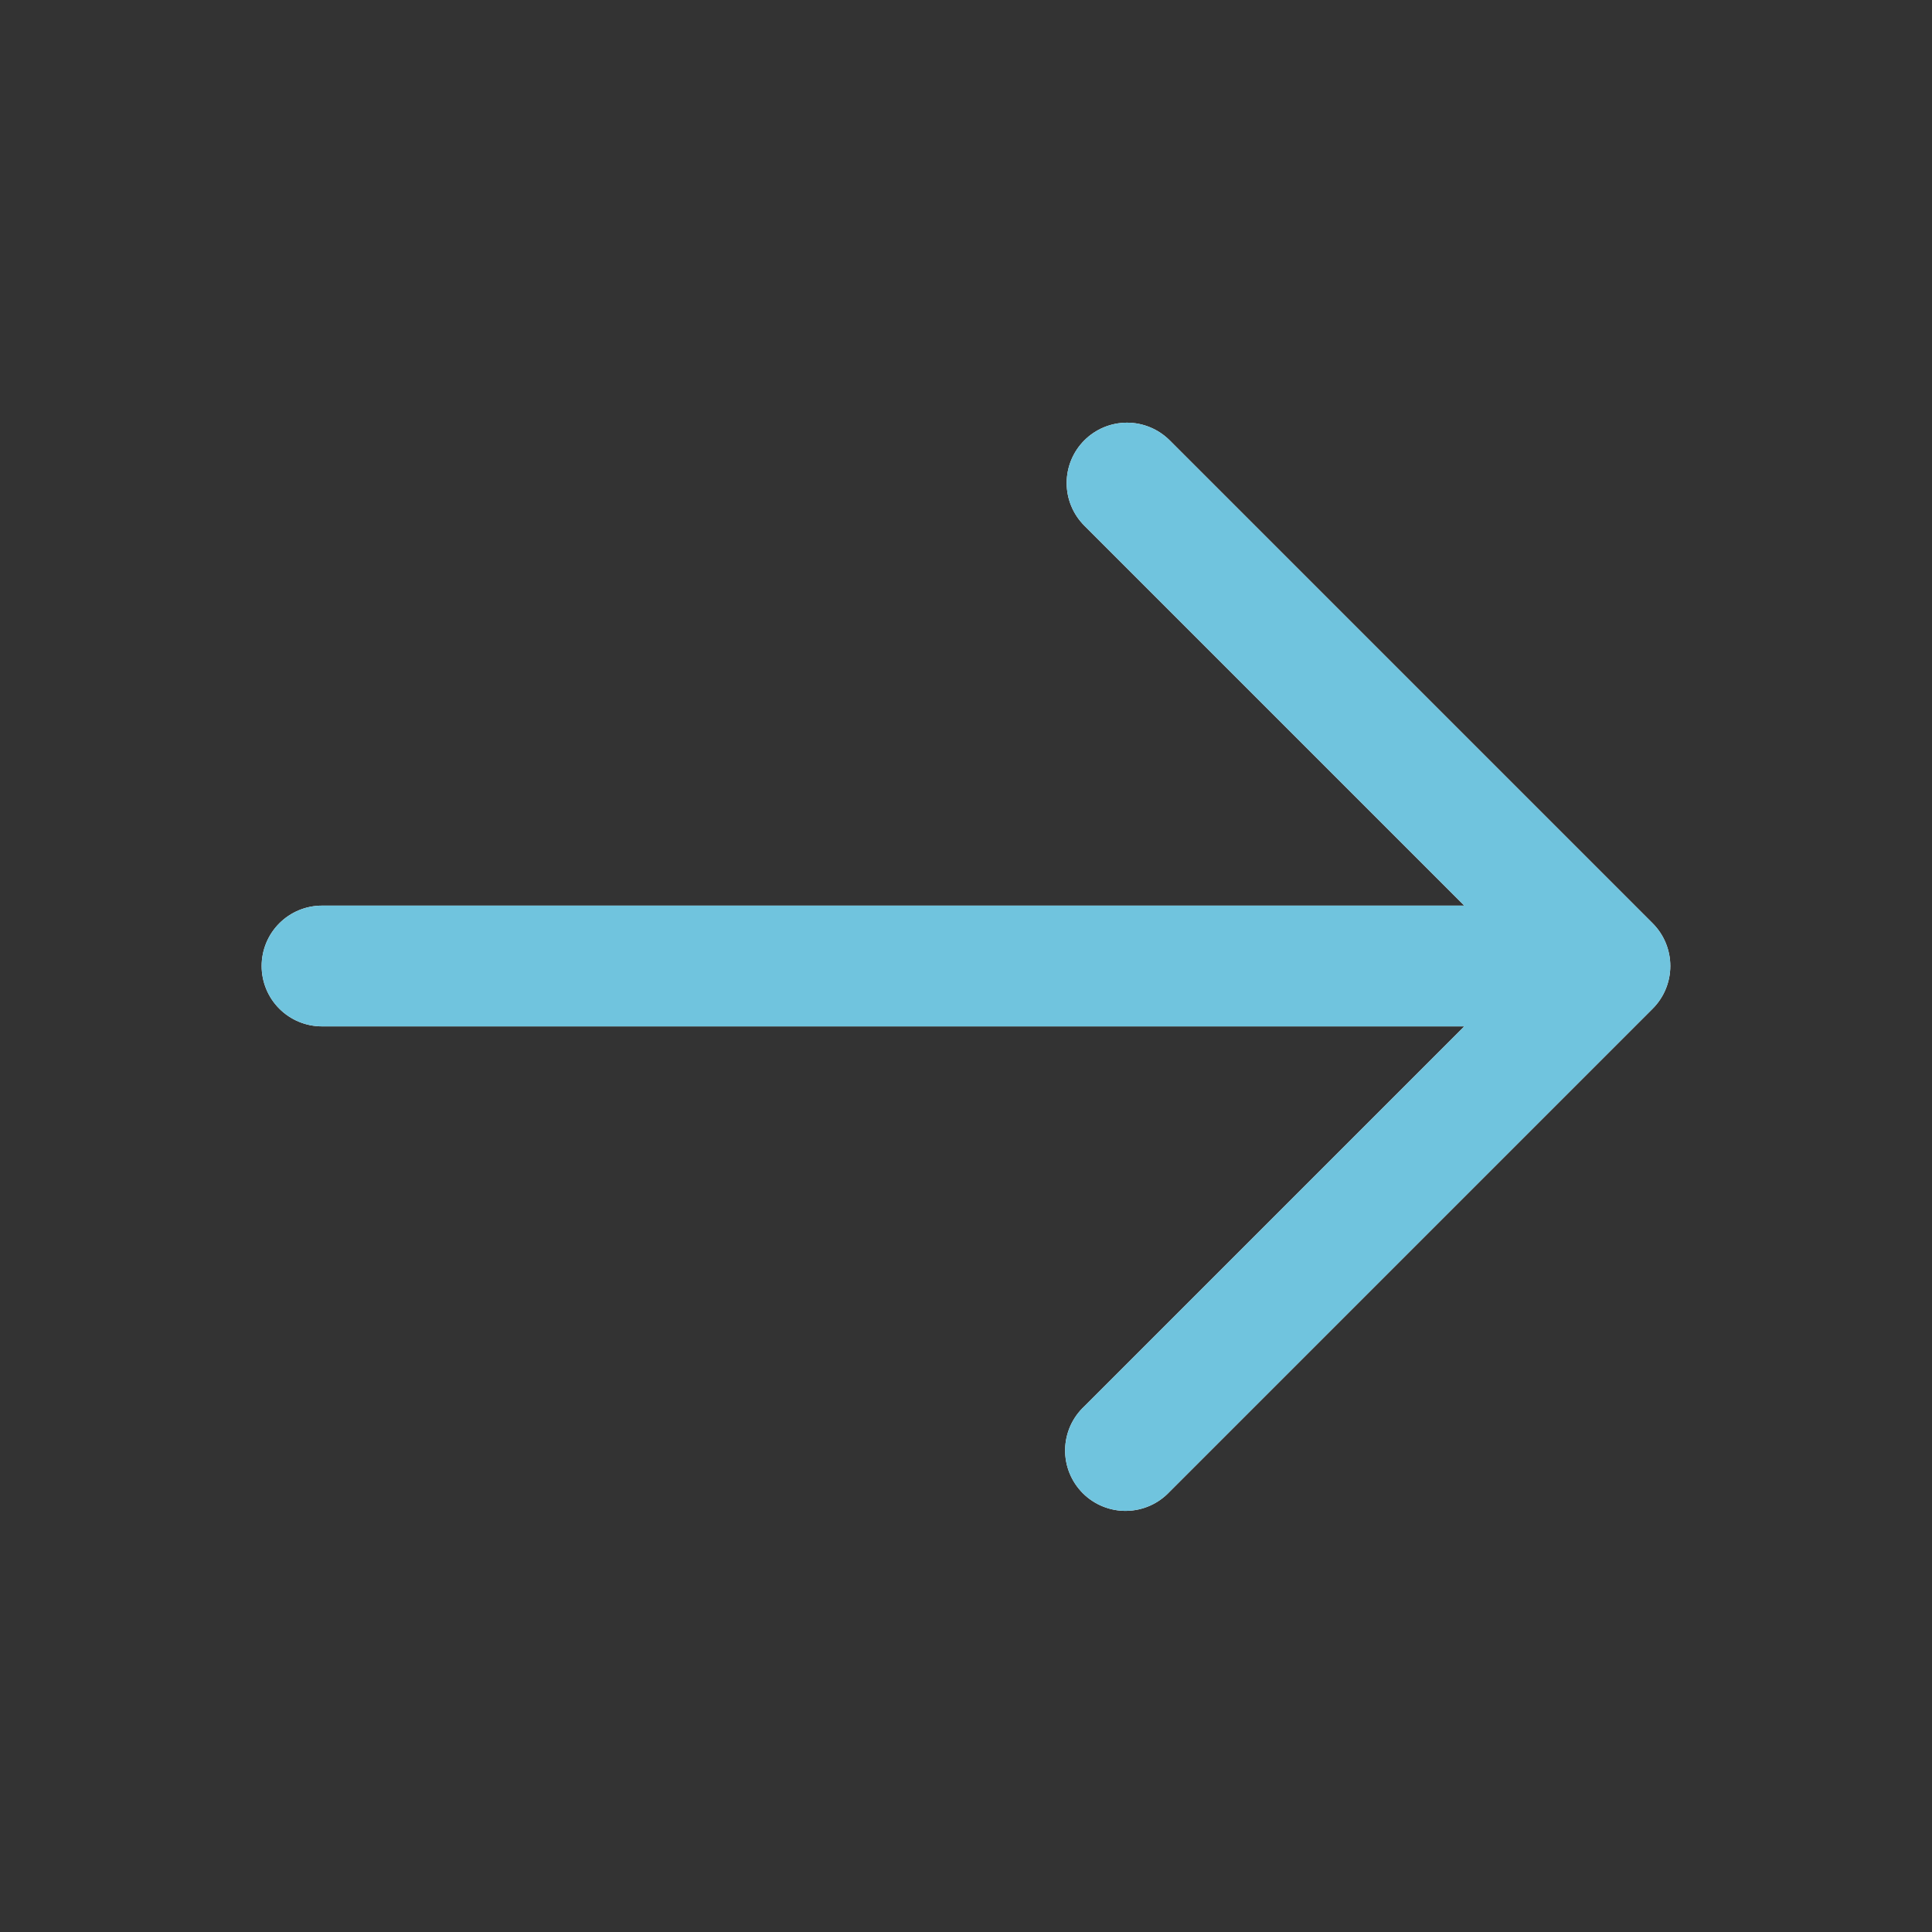 <svg width="40" height="40" viewBox="0 0 40 40" fill="none" xmlns="http://www.w3.org/2000/svg">
<rect x="0" y="0" width="40" height="40" fill="#333333" stroke="none"/>
<g clip-path="url(#clip0_35_367)">
<path fill-rule="evenodd" clip-rule="evenodd" d="M22.45 9.117C22.684 8.883 23.002 8.751 23.333 8.751C23.665 8.751 23.982 8.883 24.217 9.117L34.217 19.117C34.451 19.351 34.582 19.669 34.582 20C34.582 20.331 34.451 20.649 34.217 20.883L24.217 30.883C24.102 31.006 23.964 31.105 23.811 31.173C23.658 31.241 23.492 31.278 23.324 31.281C23.156 31.284 22.99 31.253 22.834 31.19C22.678 31.127 22.537 31.034 22.418 30.915C22.3 30.796 22.206 30.655 22.143 30.499C22.08 30.344 22.049 30.177 22.052 30.009C22.055 29.841 22.092 29.676 22.16 29.522C22.229 29.369 22.327 29.231 22.45 29.117L30.317 21.25H6.667C6.335 21.25 6.017 21.118 5.783 20.884C5.548 20.649 5.417 20.331 5.417 20C5.417 19.669 5.548 19.351 5.783 19.116C6.017 18.882 6.335 18.75 6.667 18.75H30.317L22.45 10.883C22.216 10.649 22.084 10.331 22.084 10C22.084 9.669 22.216 9.351 22.45 9.117Z" fill="white"/>
<path fill-rule="evenodd" clip-rule="evenodd" d="M22.45 9.117C22.684 8.883 23.002 8.751 23.333 8.751C23.665 8.751 23.982 8.883 24.217 9.117L34.217 19.117C34.451 19.351 34.582 19.669 34.582 20C34.582 20.331 34.451 20.649 34.217 20.883L24.217 30.883C24.102 31.006 23.964 31.105 23.811 31.173C23.658 31.241 23.492 31.278 23.324 31.281C23.156 31.284 22.99 31.253 22.834 31.19C22.678 31.127 22.537 31.034 22.418 30.915C22.3 30.796 22.206 30.655 22.143 30.499C22.08 30.344 22.049 30.177 22.052 30.009C22.055 29.841 22.092 29.676 22.16 29.522C22.229 29.369 22.327 29.231 22.45 29.117L30.317 21.25H6.667C6.335 21.25 6.017 21.118 5.783 20.884C5.548 20.649 5.417 20.331 5.417 20C5.417 19.669 5.548 19.351 5.783 19.116C6.017 18.882 6.335 18.75 6.667 18.75H30.317L22.45 10.883C22.216 10.649 22.084 10.331 22.084 10C22.084 9.669 22.216 9.351 22.45 9.117Z" fill="#70C4DE"/>
</g>
<defs>
<clipPath id="clip0_35_367">
<rect width="40" height="40" fill="white"/>
</clipPath>
</defs>
</svg>
